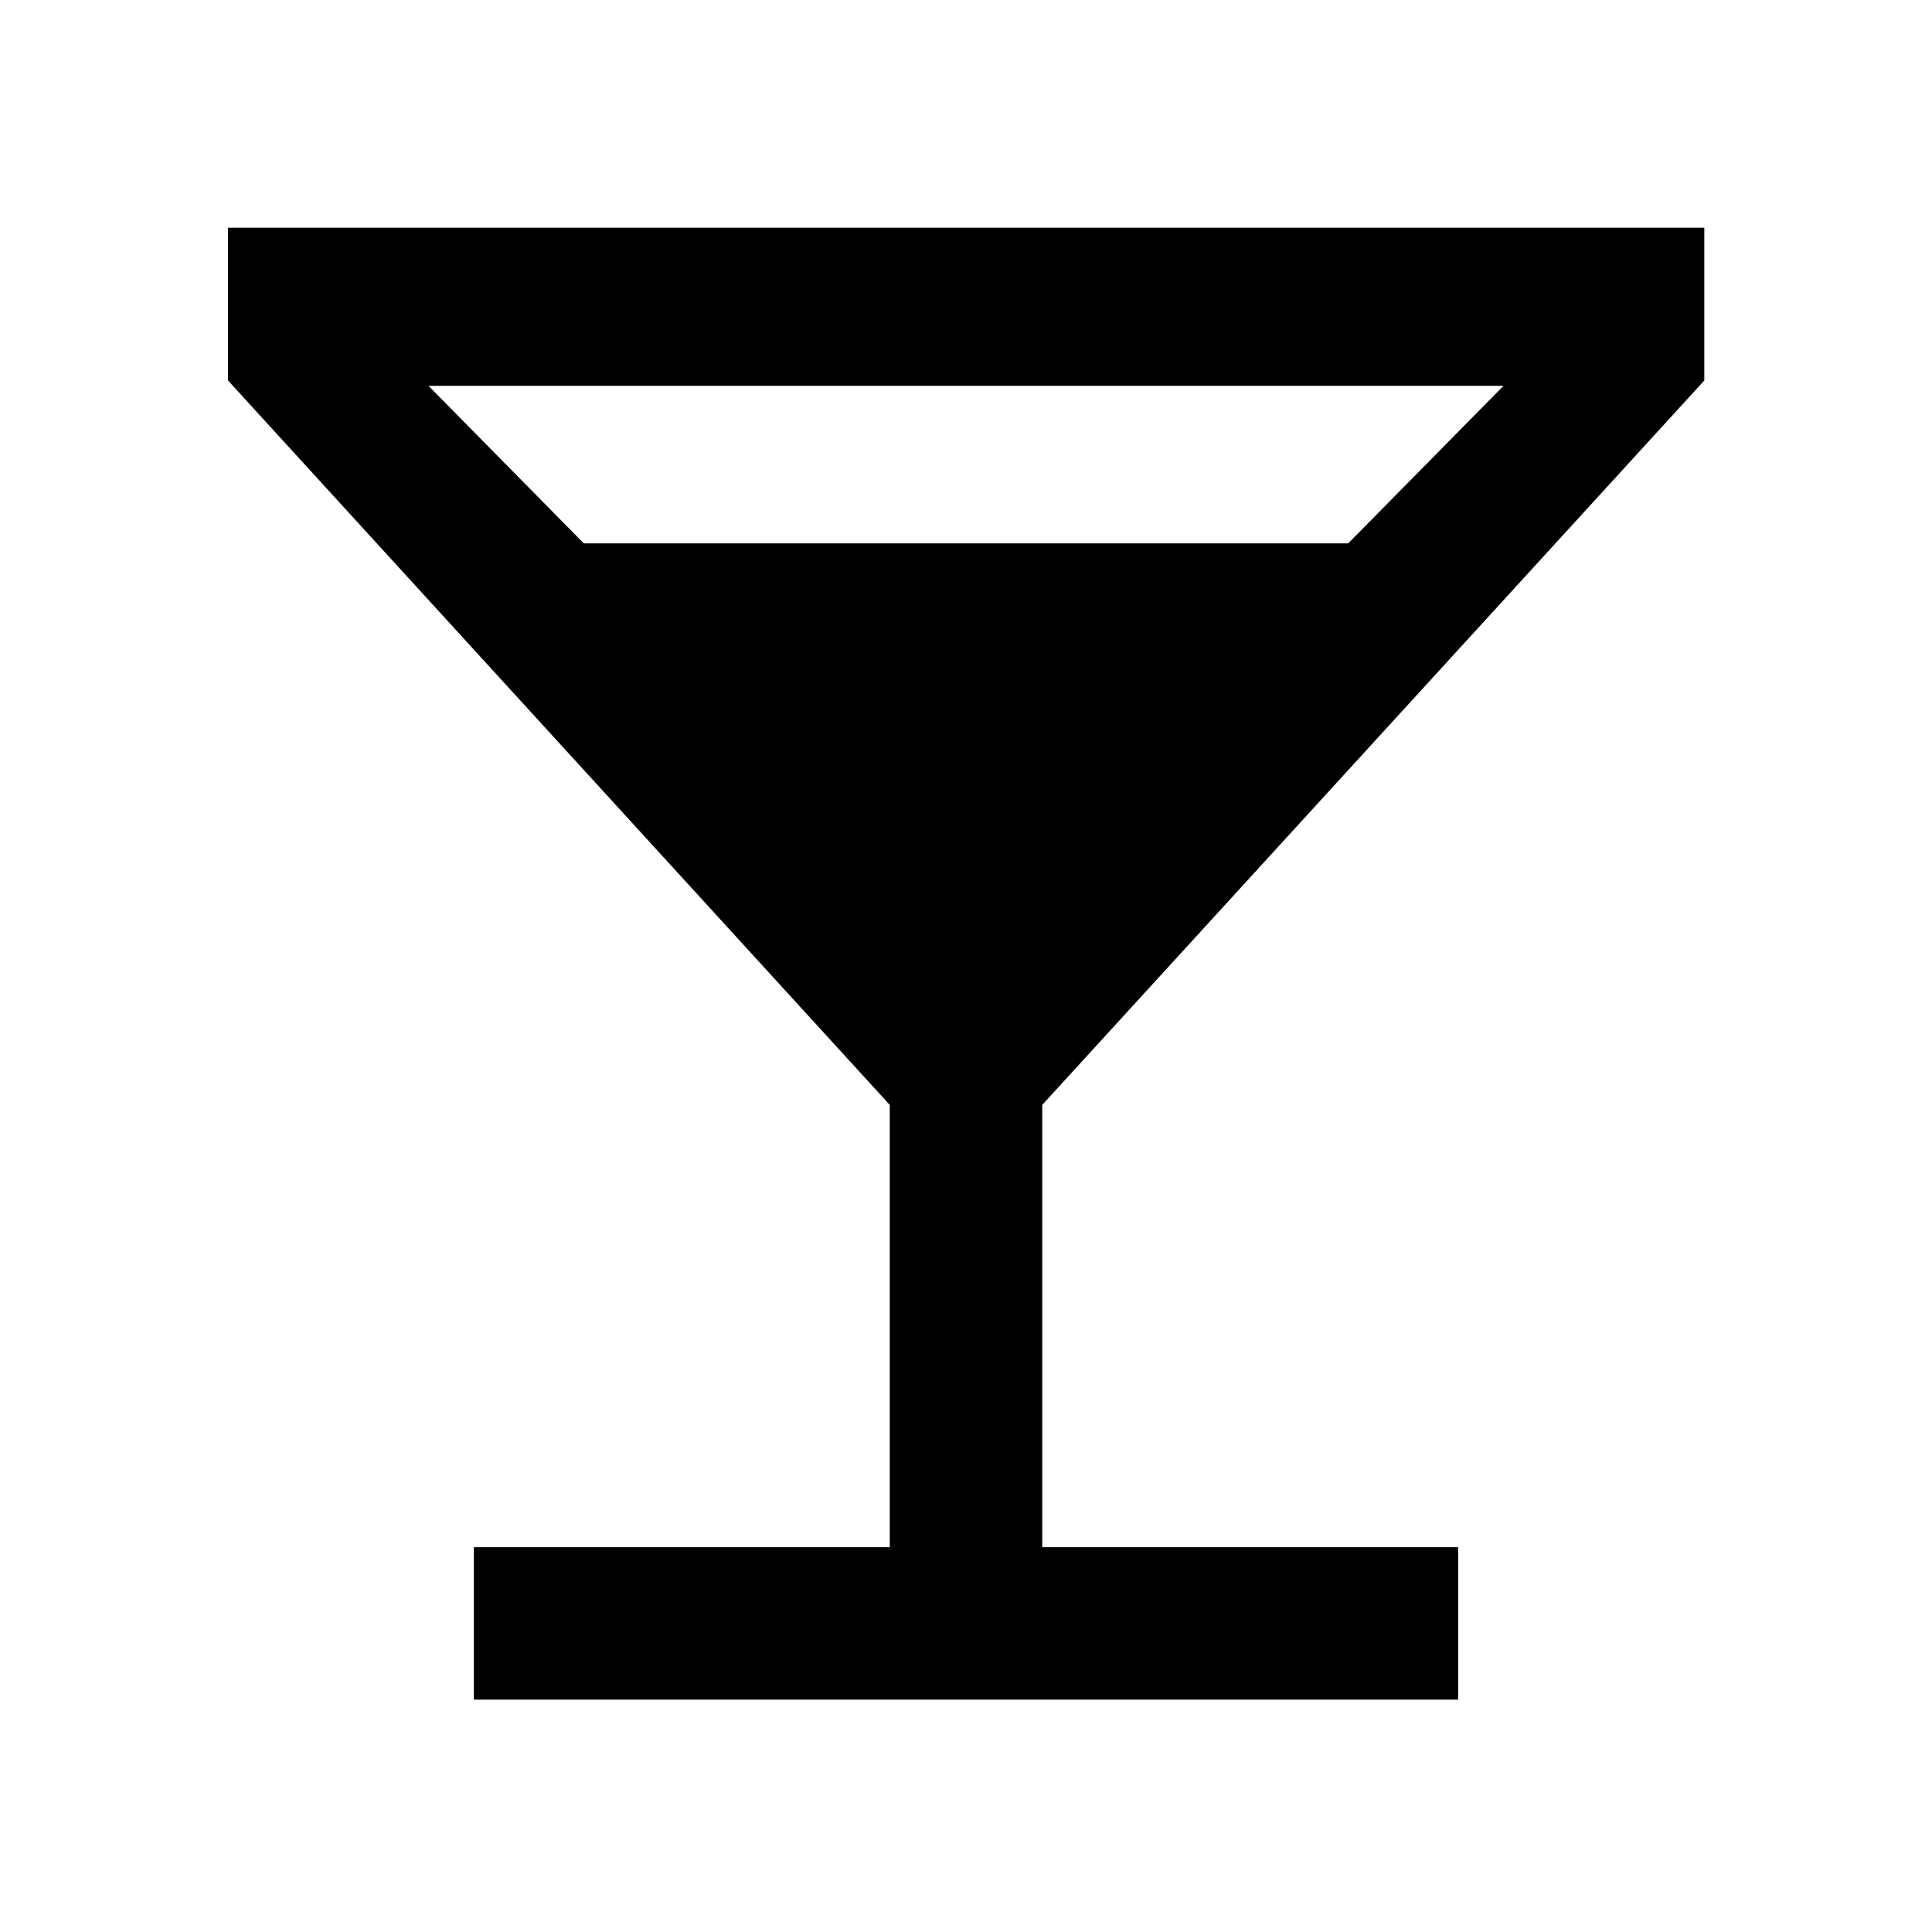 <svg xmlns="http://www.w3.org/2000/svg" height="40" viewBox="0 -960 960 960" width="40"><path d="M235.46-115.46v-75.75h206.66v-219.77L113.3-770.94v-75.92h733.56v75.92L517.88-410.98v219.77h206.66v75.75H235.46ZM290.09-690h379.82l77.18-78.28H212.91L290.09-690Z"/></svg>